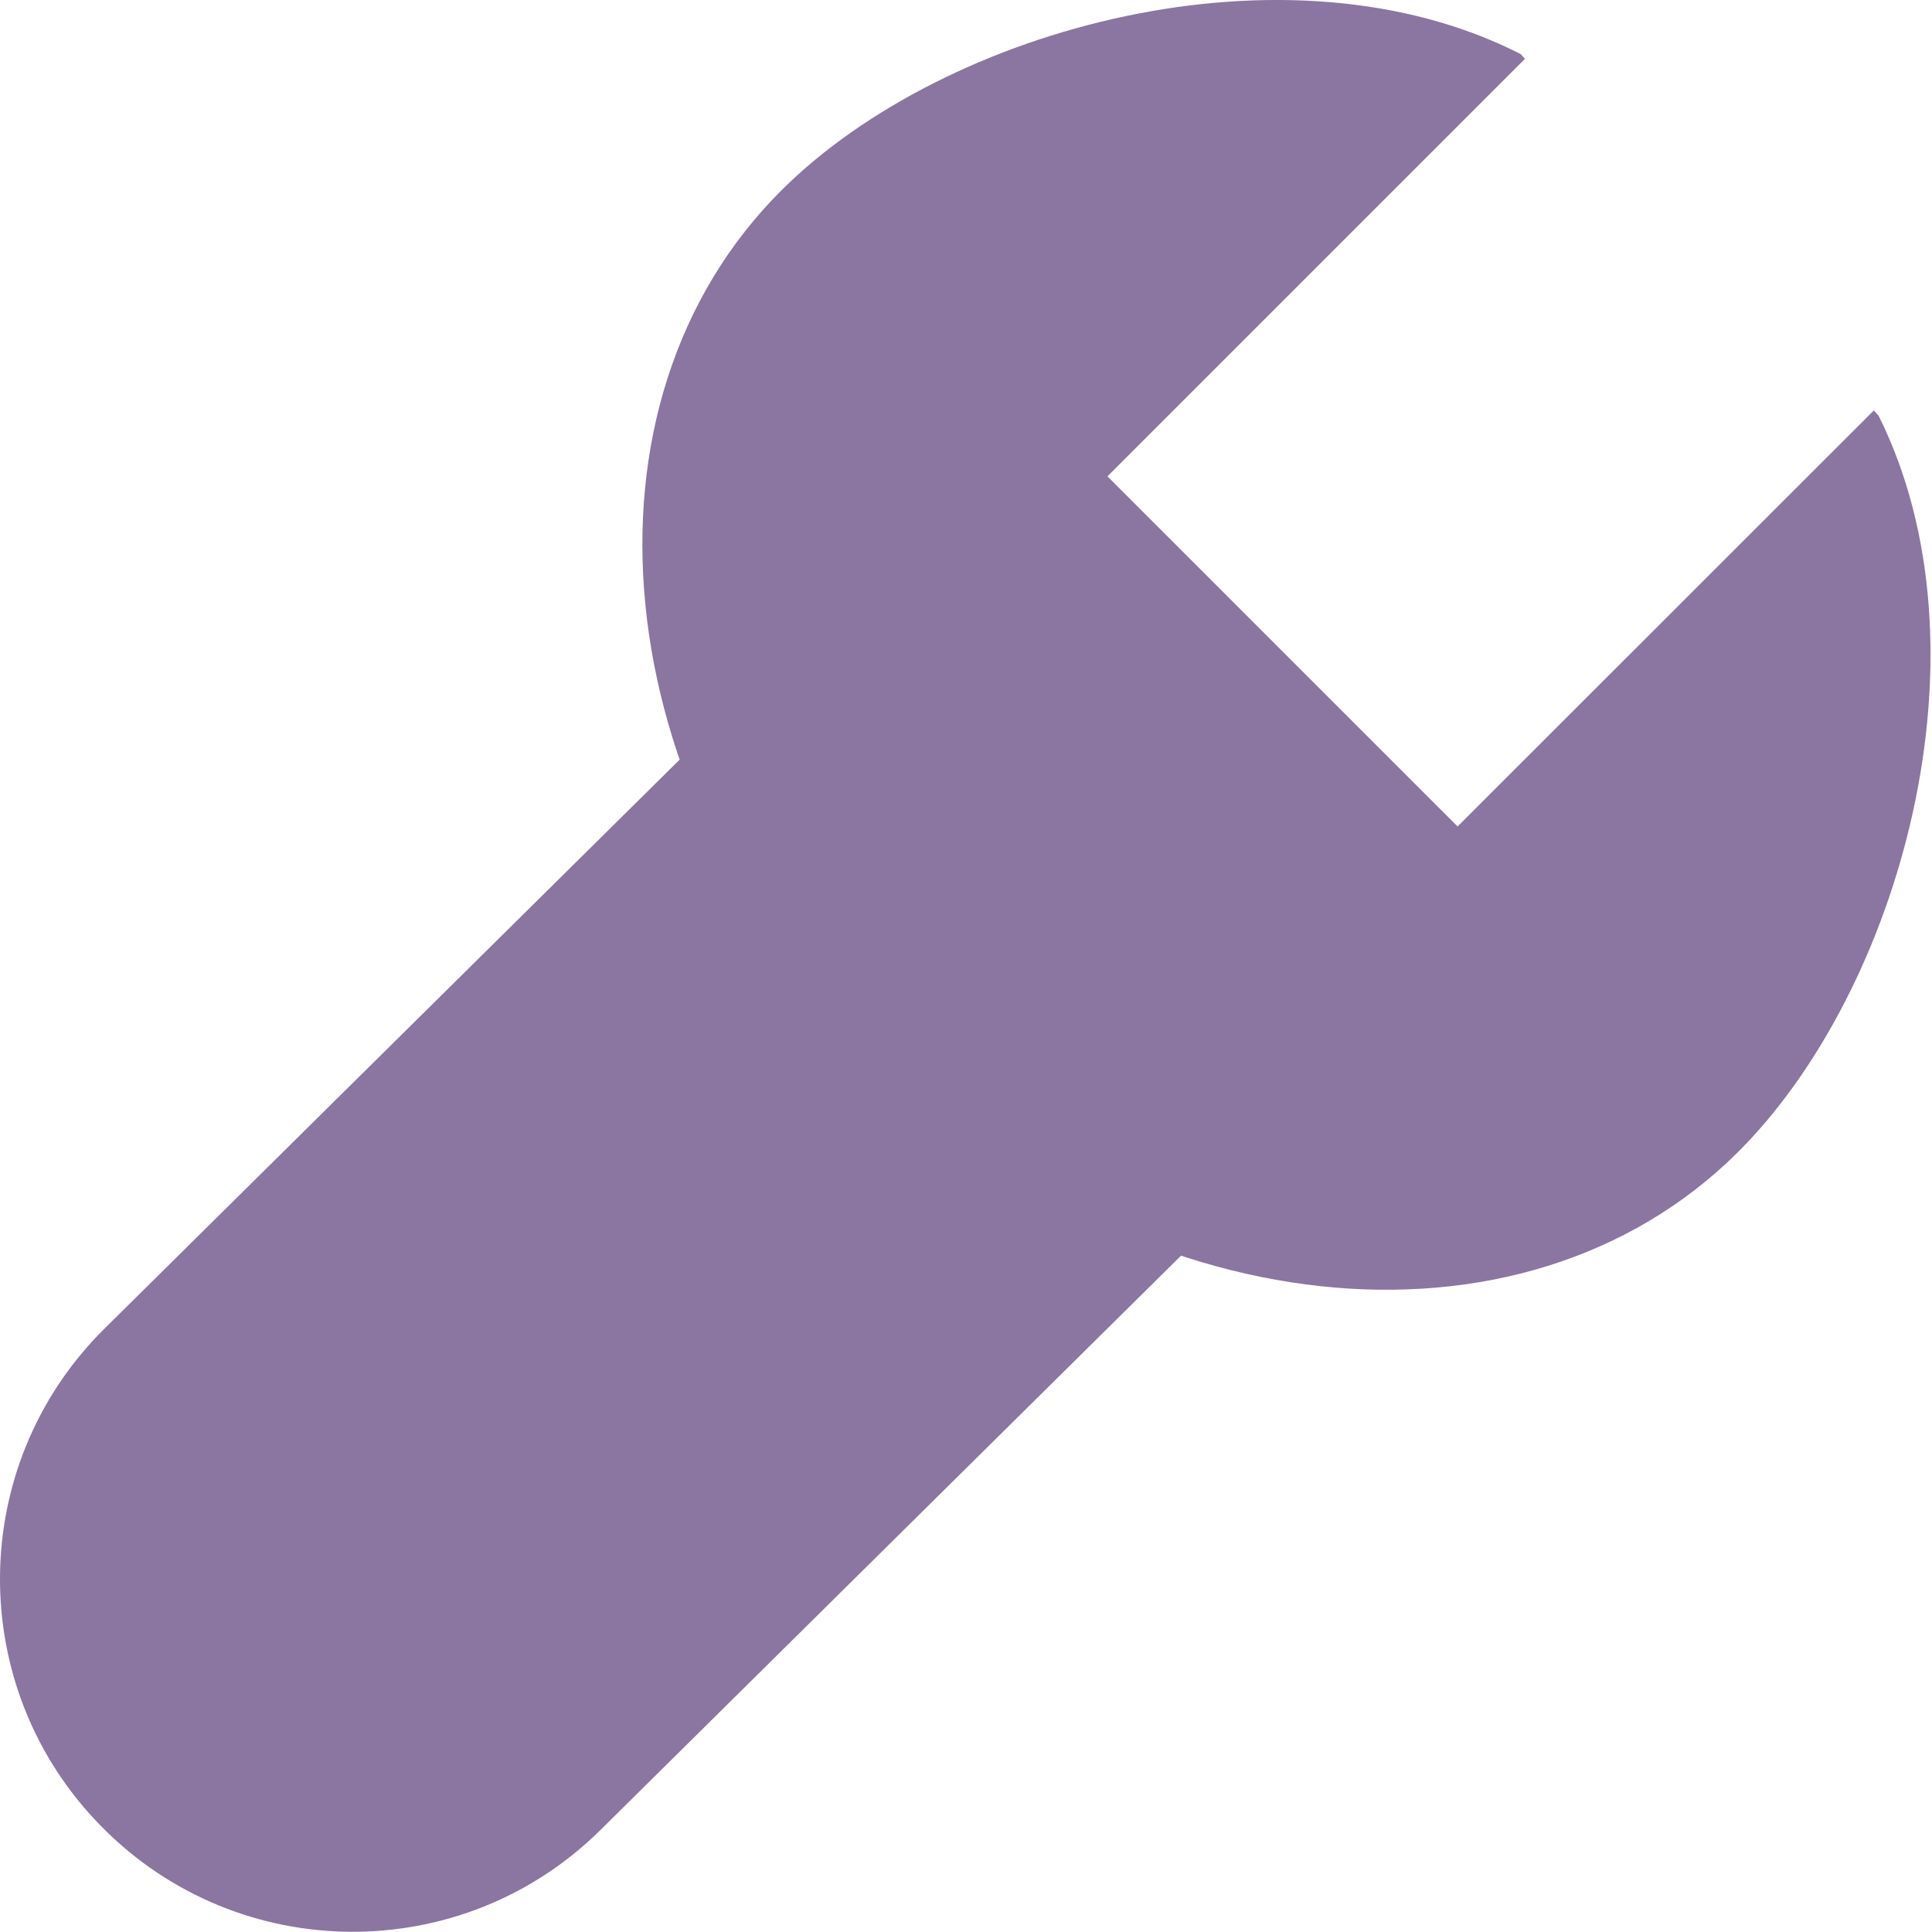 <?xml version="1.0" encoding="iso-8859-1"?>
<!-- Generator: Adobe Illustrator 22.0.1, SVG Export Plug-In . SVG Version: 6.00 Build 0)  -->
<svg version="1.1" id="Layer_1" xmlns="http://www.w3.org/2000/svg" xmlns:xlink="http://www.w3.org/1999/xlink" x="0px" y="0px"
	 viewBox="0 0 9 9" style="enable-background:new 0 0 9 9;" xml:space="preserve">
<g>
	<path style="fill:#8B75A1;" d="M4.217,2.499l-3.73,3.69c-0.645,0.638-0.65,1.679-0.011,2.323c0.638,0.645,1.679,0.65,2.323,0.011
		l3.73-3.69L4.217,2.499z"/>
</g>
<g>
	<path style="fill:#8B75A1;" d="M8.729,1.912L6.79,3.85L5.159,2.219l1.945-1.945l-0.02-0.022C5.999-0.302,4.41,0.124,3.645,0.882
		C2.638,1.879,2.816,3.693,4.044,4.933c1.228,1.24,3.039,1.436,4.047,0.439c0.765-0.758,1.204-2.345,0.66-3.436L8.729,1.912z"/>
</g>
</svg>
